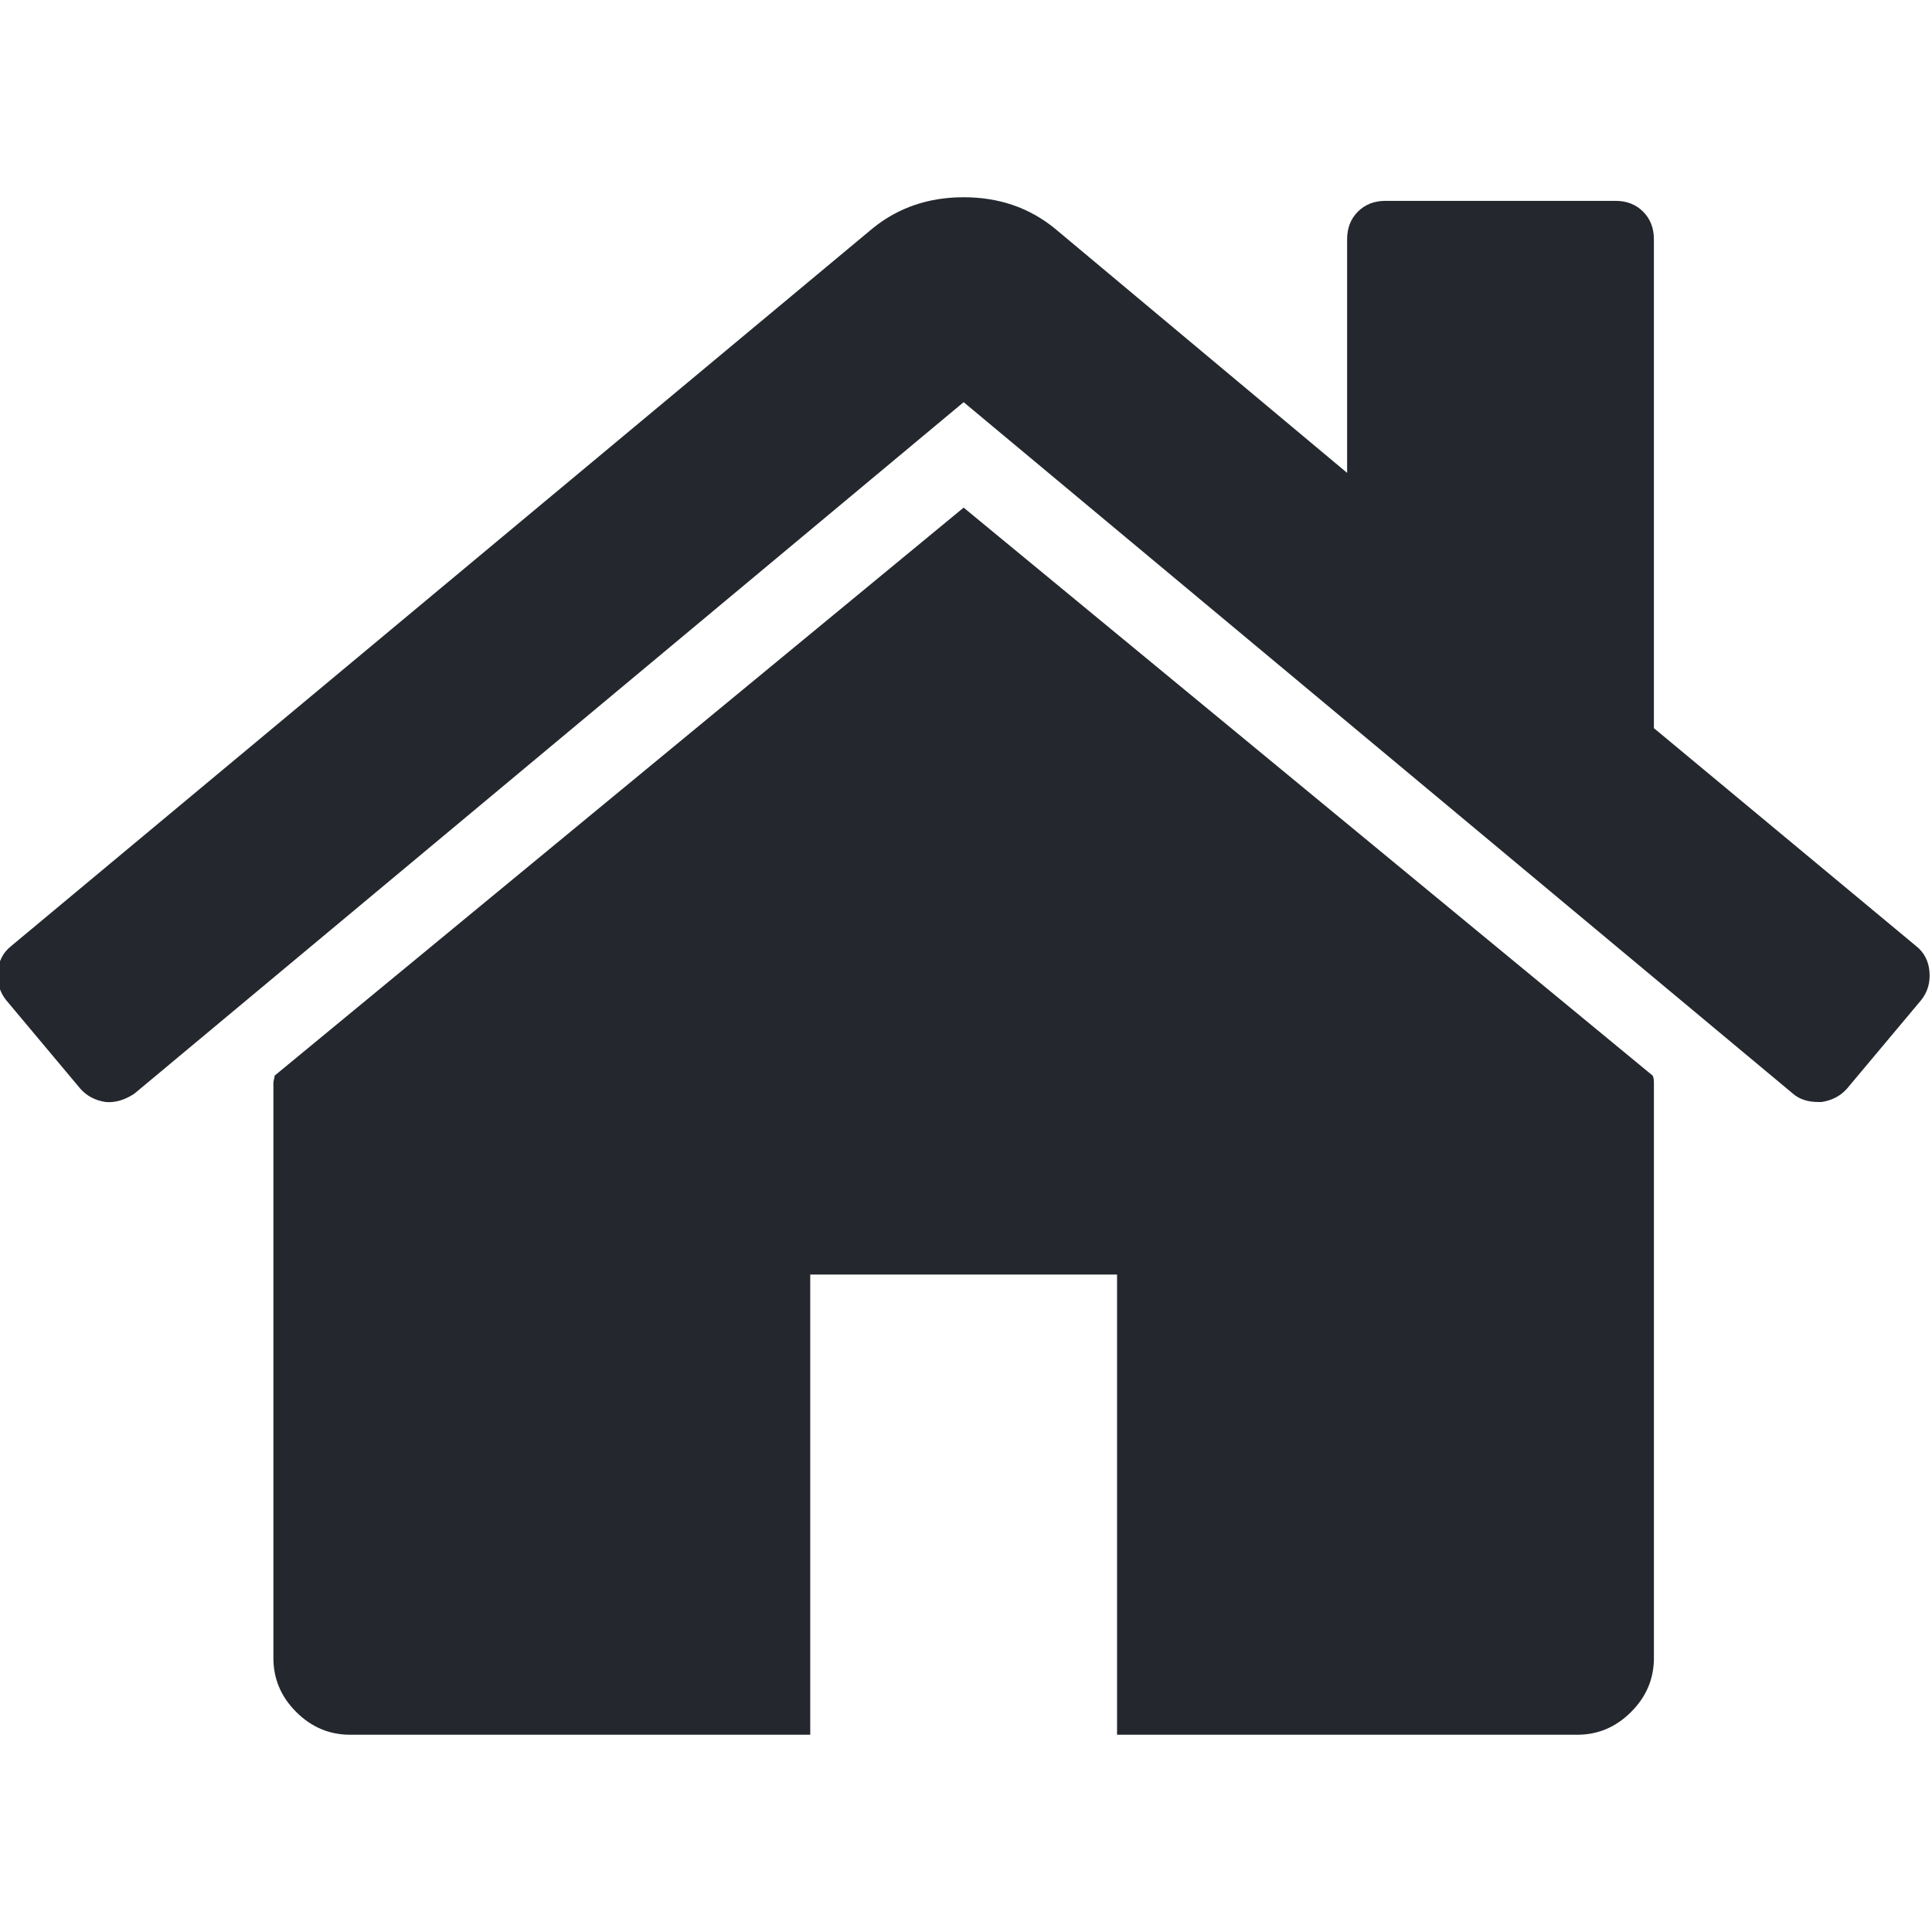 <svg xmlns="http://www.w3.org/2000/svg" version="1.1" width="460.298"
     height="460.297" style="enable-background:new 0 0 460.298 460.297;" xml:space="preserve"><rect id="backgroundrect" width="100%" height="100%" x="0" y="0" fill="none" stroke="none"/>


    <g class="currentLayer" style=""><title>Layer 1</title>
        <g id="svg_1" class="" fill-opacity="1" fill="#24282e">
	<g id="svg_2" fill="#24282e" fill-opacity="1">
		<path d="M229.587,120.939 L65.424,256.274 c0,0.191 -0.048,0.472 -0.144,0.855 c-0.094,0.38 -0.144,0.656 -0.144,0.852 v137.041 c0,4.948 1.809,9.236 5.426,12.847 c3.616,3.613 7.898,5.431 12.847,5.431 h109.63 V303.664 h73.097 v109.64 h109.629 c4.948,0 9.236,-1.814 12.847,-5.435 c3.617,-3.607 5.432,-7.898 5.432,-12.847 V257.981 c0,-0.76 -0.104,-1.334 -0.288,-1.707 L229.587,120.939 z"
              id="svg_3" fill="#24282e" fill-opacity="1"/>
        <path d="M456.56,225.438 L394.038,173.476 V56.989 c0,-2.663 -0.856,-4.853 -2.574,-6.567 c-1.704,-1.712 -3.894,-2.568 -6.563,-2.568 h-54.816 c-2.666,0 -4.855,0.856 -6.57,2.568 c-1.711,1.714 -2.566,3.905 -2.566,6.567 v55.673 l-69.662,-58.245 c-6.084,-4.949 -13.318,-7.423 -21.694,-7.423 c-8.375,0 -15.608,2.474 -21.698,7.423 L2.61,225.438 c-1.903,1.52 -2.946,3.566 -3.14,6.136 c-0.193,2.568 0.472,4.811 1.997,6.713 l17.701,21.128 c1.525,1.712 3.521,2.759 5.996,3.142 c2.285,0.192 4.57,-0.476 6.855,-1.998 L229.587,95.817 l197.57,164.741 c1.526,1.328 3.521,1.991 5.996,1.991 h0.858 c2.471,-0.376 4.463,-1.43 5.996,-3.138 l17.703,-21.125 c1.522,-1.906 2.189,-4.145 1.991,-6.716 C459.506,229.007 458.459,226.961 456.56,225.438 z"
              id="svg_4" fill="#24282e" fill-opacity="1"/>
	</g>
</g>
        <g id="svg_5">
</g>
        <g id="svg_6">
</g>
        <g id="svg_7">
</g>
        <g id="svg_8">
</g>
        <g id="svg_9">
</g>
        <g id="svg_10">
</g>
        <g id="svg_11">
</g>
        <g id="svg_12">
</g>
        <g id="svg_13">
</g>
        <g id="svg_14">
</g>
        <g id="svg_15">
</g>
        <g id="svg_16">
</g>
        <g id="svg_17">
</g>
        <g id="svg_18">
</g>
        <g id="svg_19">
</g></g></svg>